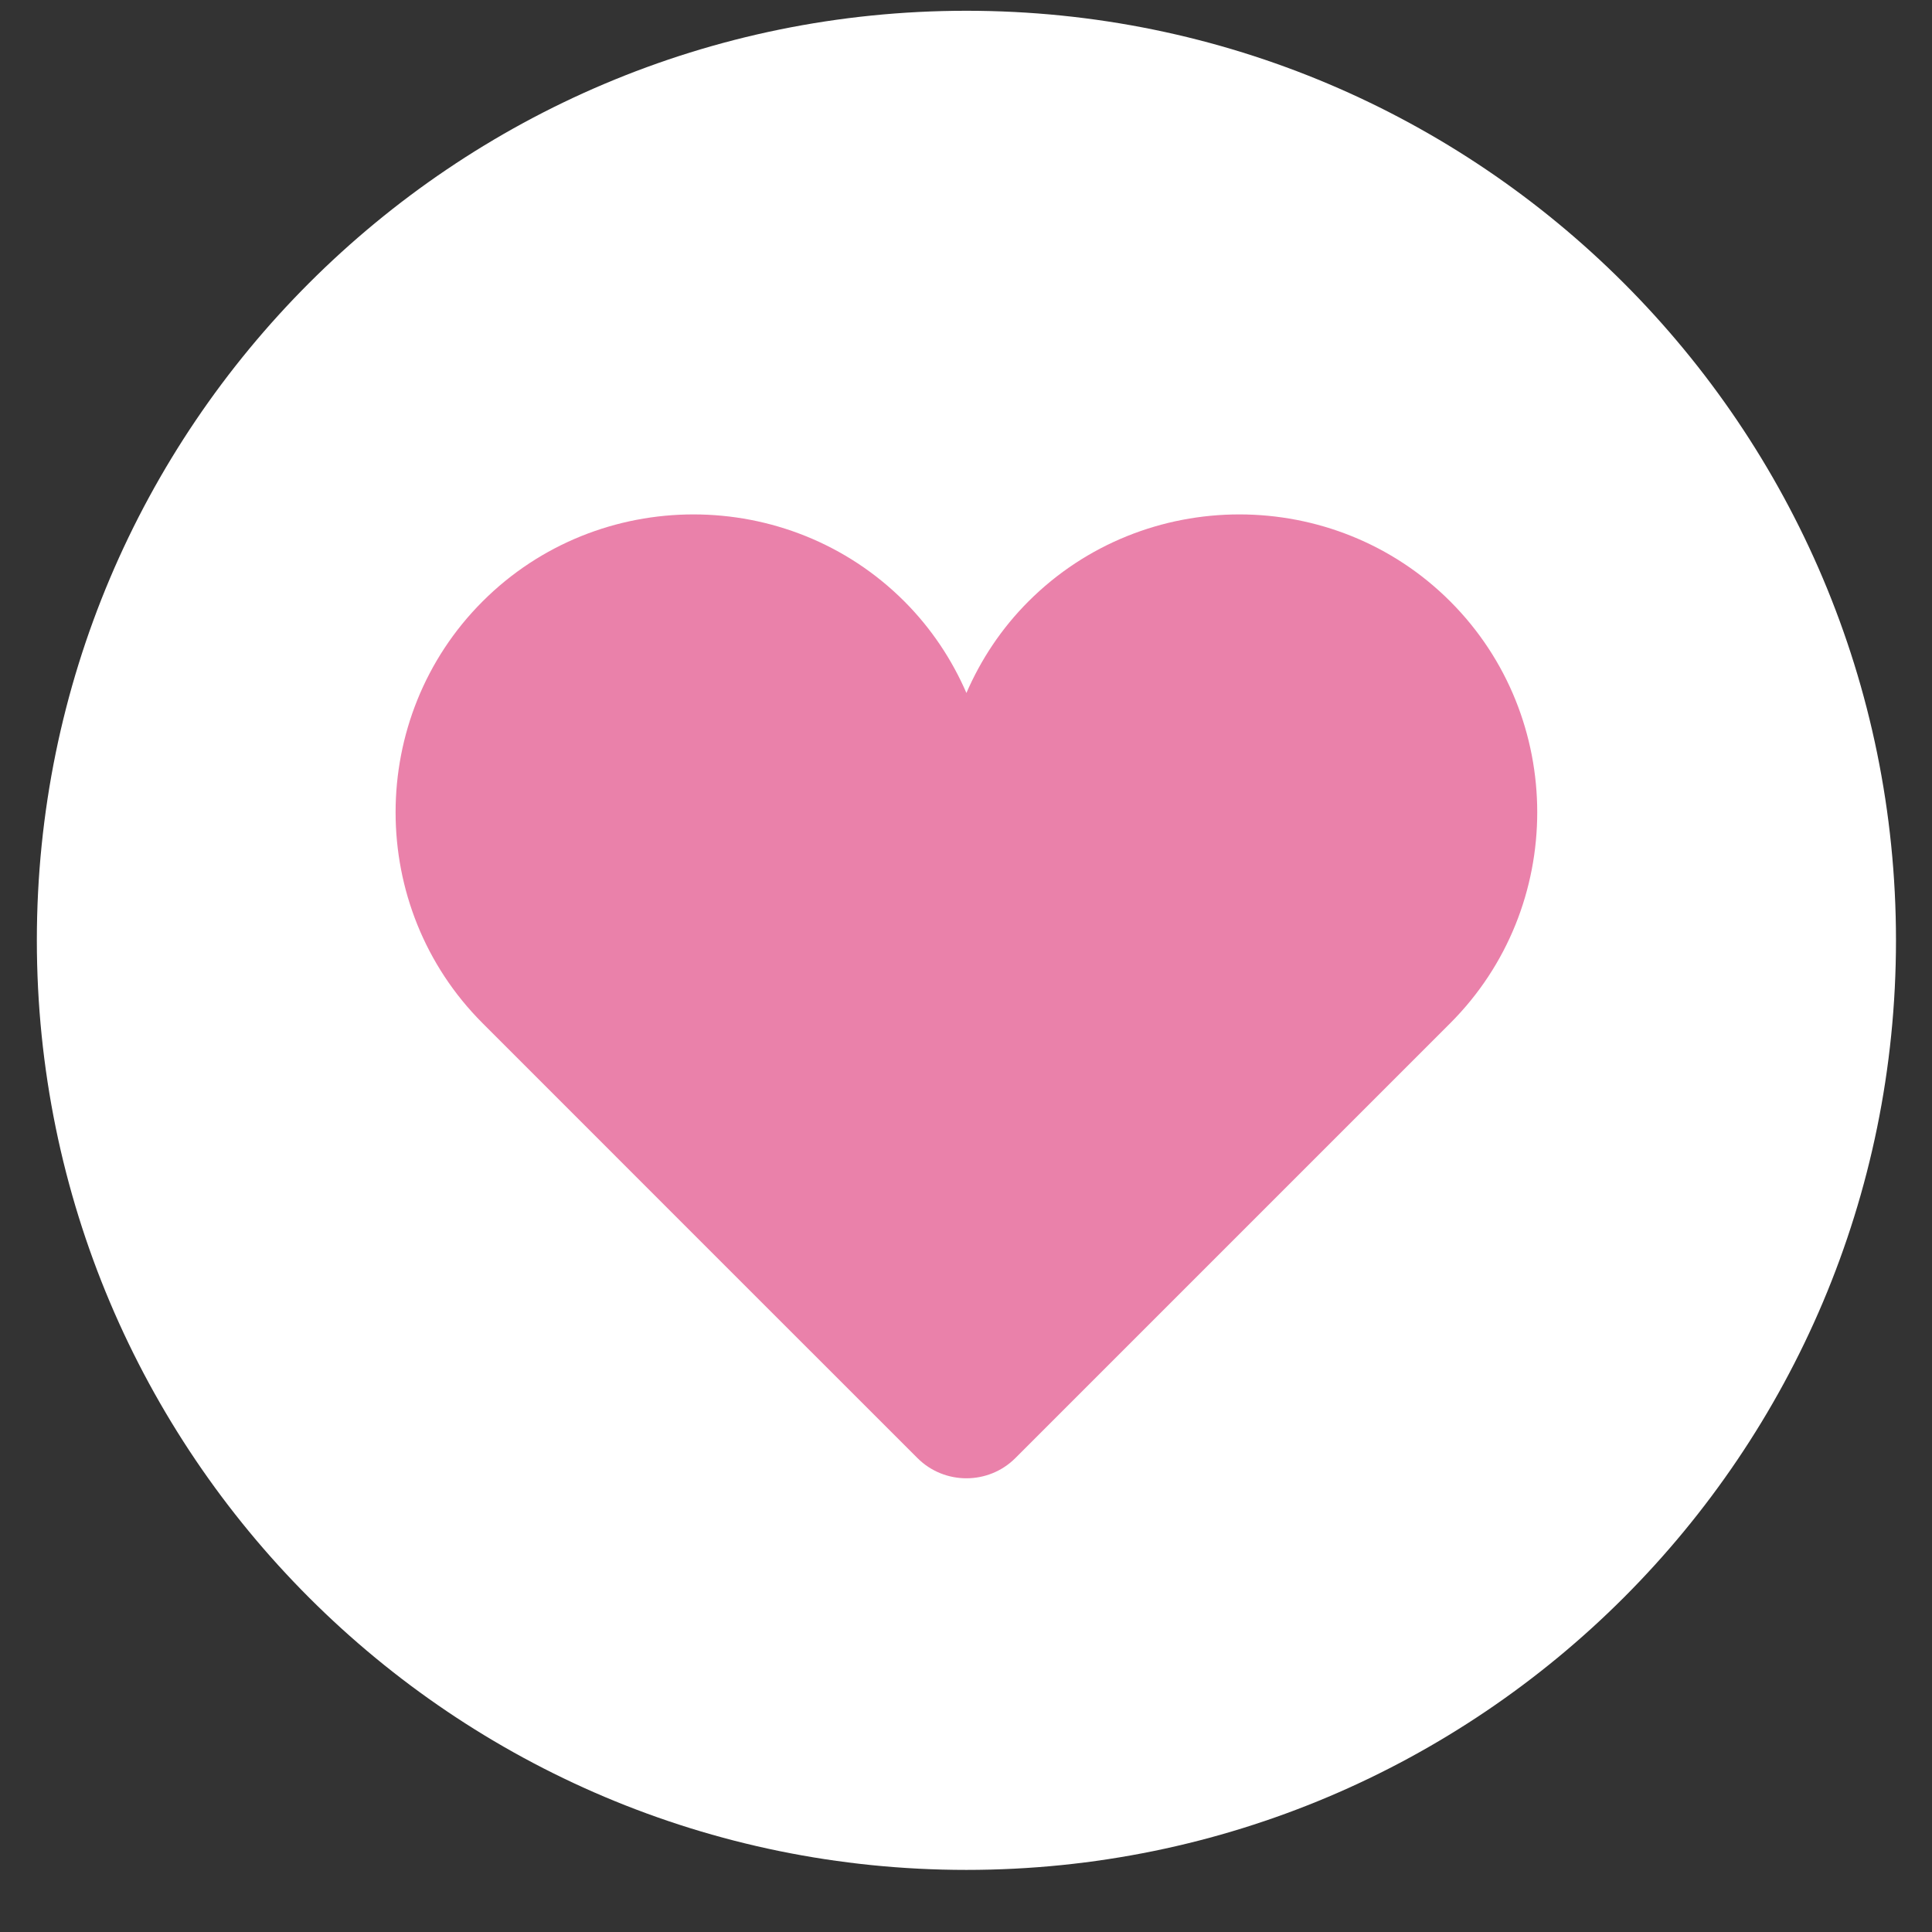 <?xml version="1.0" encoding="UTF-8"?>
<svg width="28px" height="28px" viewBox="0 0 28 28" version="1.1" xmlns="http://www.w3.org/2000/svg" xmlns:xlink="http://www.w3.org/1999/xlink">
    <rect x="0" y="0" width="28" height="28" fill="#333333" stroke="none"/>
    <!-- Generator: Sketch 64 (93537) - https://sketch.com -->
    <title>Group</title>
    <desc>Created with Sketch.</desc>
    <g id="Page-1" stroke="none" stroke-width="1" fill="none" fill-rule="evenodd">
        <g id="Artboard" transform="translate(-576, -420)">
            <g id="Group-46" transform="translate(576, 420)">
                <g id="Group-45">
                    <g id="Group">
                        <g id="Group-42" fill="#FFFFFF">
                            <path d="M0.534,13.628 C0.534,6.187 6.566,0.156 14.006,0.156 C21.446,0.156 27.478,6.187 27.478,13.628 C27.478,21.069 21.446,27.1 14.006,27.1 C6.566,27.1 0.534,21.069 0.534,13.628 Z" id="Fill-40"></path>
                        </g>
                        <path d="M21.018,8.716 L21.018,8.716 C19.337,7.035 16.586,7.035 14.905,8.716 C14.512,9.109 14.215,9.561 14.006,10.043 C13.797,9.561 13.499,9.109 13.107,8.716 C11.426,7.035 8.675,7.035 6.994,8.716 C5.313,10.397 5.313,13.148 6.994,14.829 L10.501,18.337 L13.297,21.132 C13.687,21.522 14.325,21.522 14.715,21.132 L17.51,18.337 L21.018,14.829 C22.699,13.148 22.699,10.397 21.018,8.716" id="Fill-43" fill="#EA81AA"></path>
                    </g>
                </g>
            </g>
        </g>
    </g>
</svg>